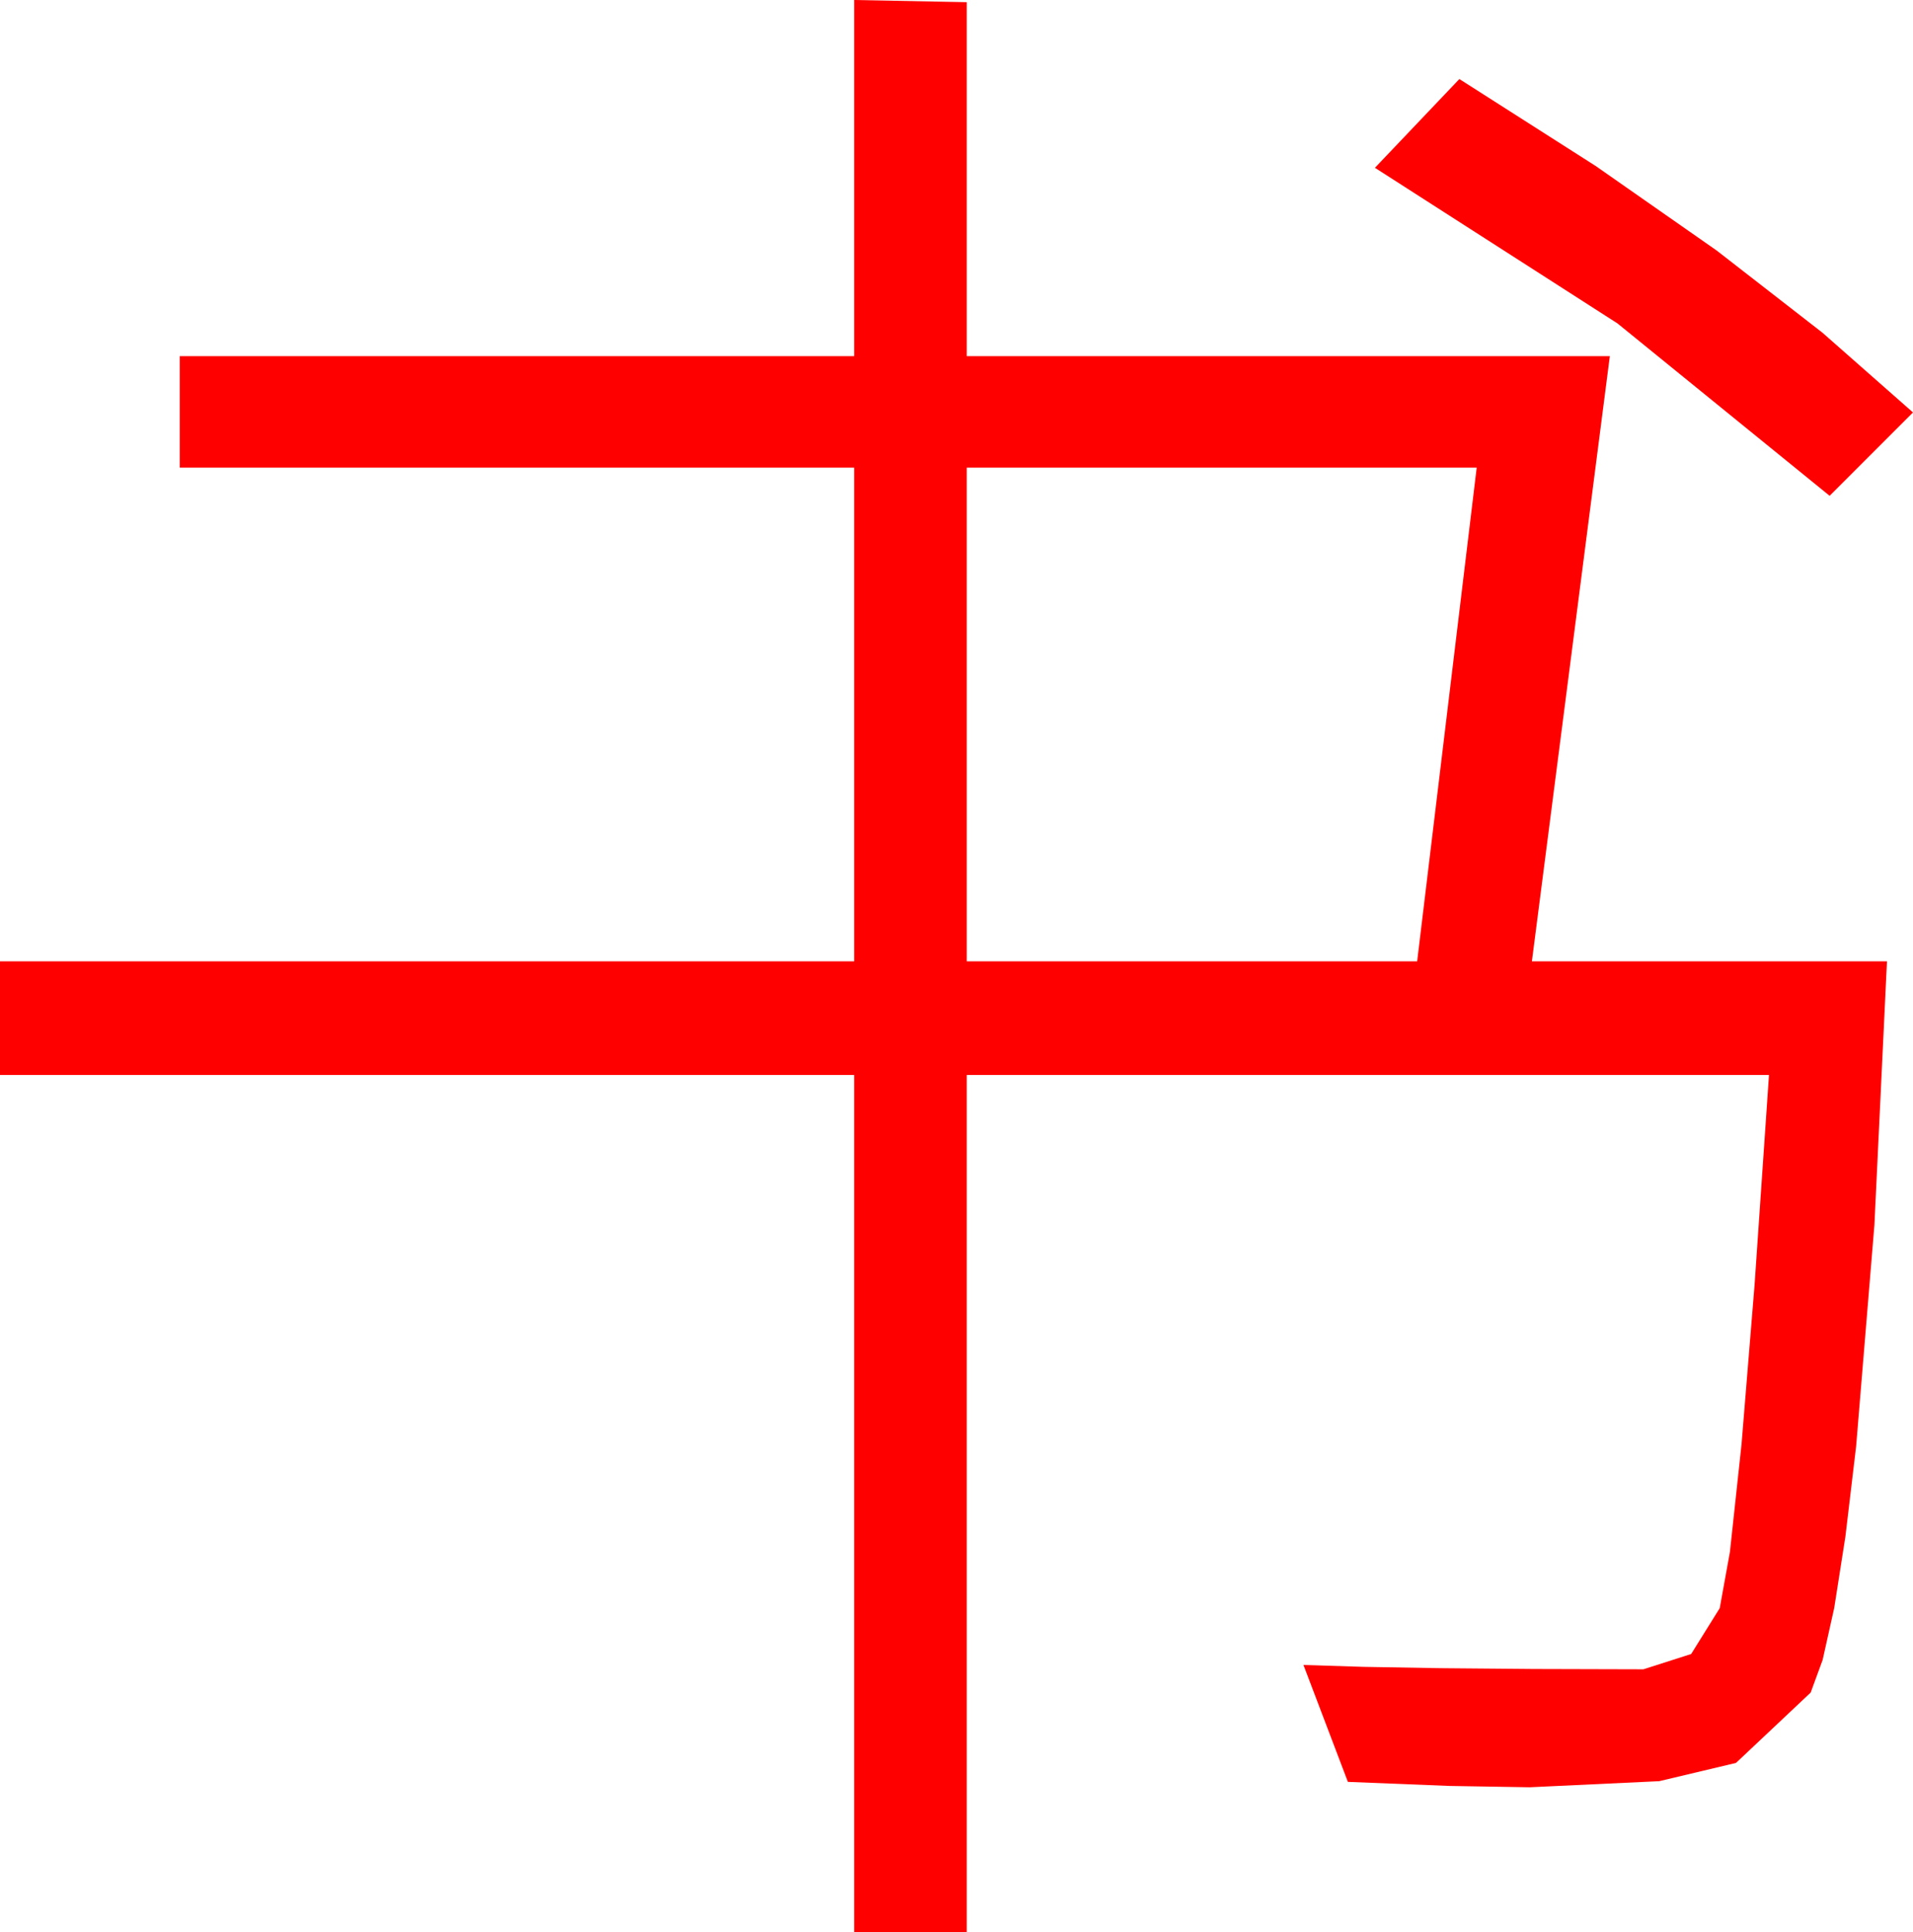 <?xml version="1.0" encoding="utf-8"?>
<!DOCTYPE svg PUBLIC "-//W3C//DTD SVG 1.1//EN" "http://www.w3.org/Graphics/SVG/1.1/DTD/svg11.dtd">
<svg width="51.768" height="52.295" xmlns="http://www.w3.org/2000/svg" xmlns:xlink="http://www.w3.org/1999/xlink" xmlns:xml="http://www.w3.org/XML/1998/namespace" version="1.1">
  <g>
    <g>
      <path style="fill:#FF0000;fill-opacity:1" d="M26.162,12.656L26.162,26.016 38.35,26.016 39.961,12.656 26.162,12.656z M39.492,2.139L43.182,4.493 46.458,6.782 49.319,9.005 51.768,11.162 49.512,13.418 43.77,8.752 37.207,4.541 39.492,2.139z M23.115,0L26.162,0.059 26.162,9.639 43.564,9.639 41.455,26.016 51.064,26.016 50.724,33.149 50.229,39.141 49.938,41.59 49.636,43.517 49.323,44.922 48.999,45.806 46.978,47.71 44.901,48.204 41.396,48.369 39.229,48.333 36.475,48.223 35.273,45.059 36.903,45.11 38.979,45.146 41.503,45.168 44.473,45.176 45.765,44.762 46.538,43.521 46.814,41.998 47.128,39.086 47.48,34.784 47.871,29.092 26.162,29.092 26.162,52.295 23.115,52.295 23.115,29.092 0,29.092 0,26.016 23.115,26.016 23.115,12.656 4.863,12.656 4.863,9.639 23.115,9.639 23.115,0z" />
    </g>
  </g>
</svg>